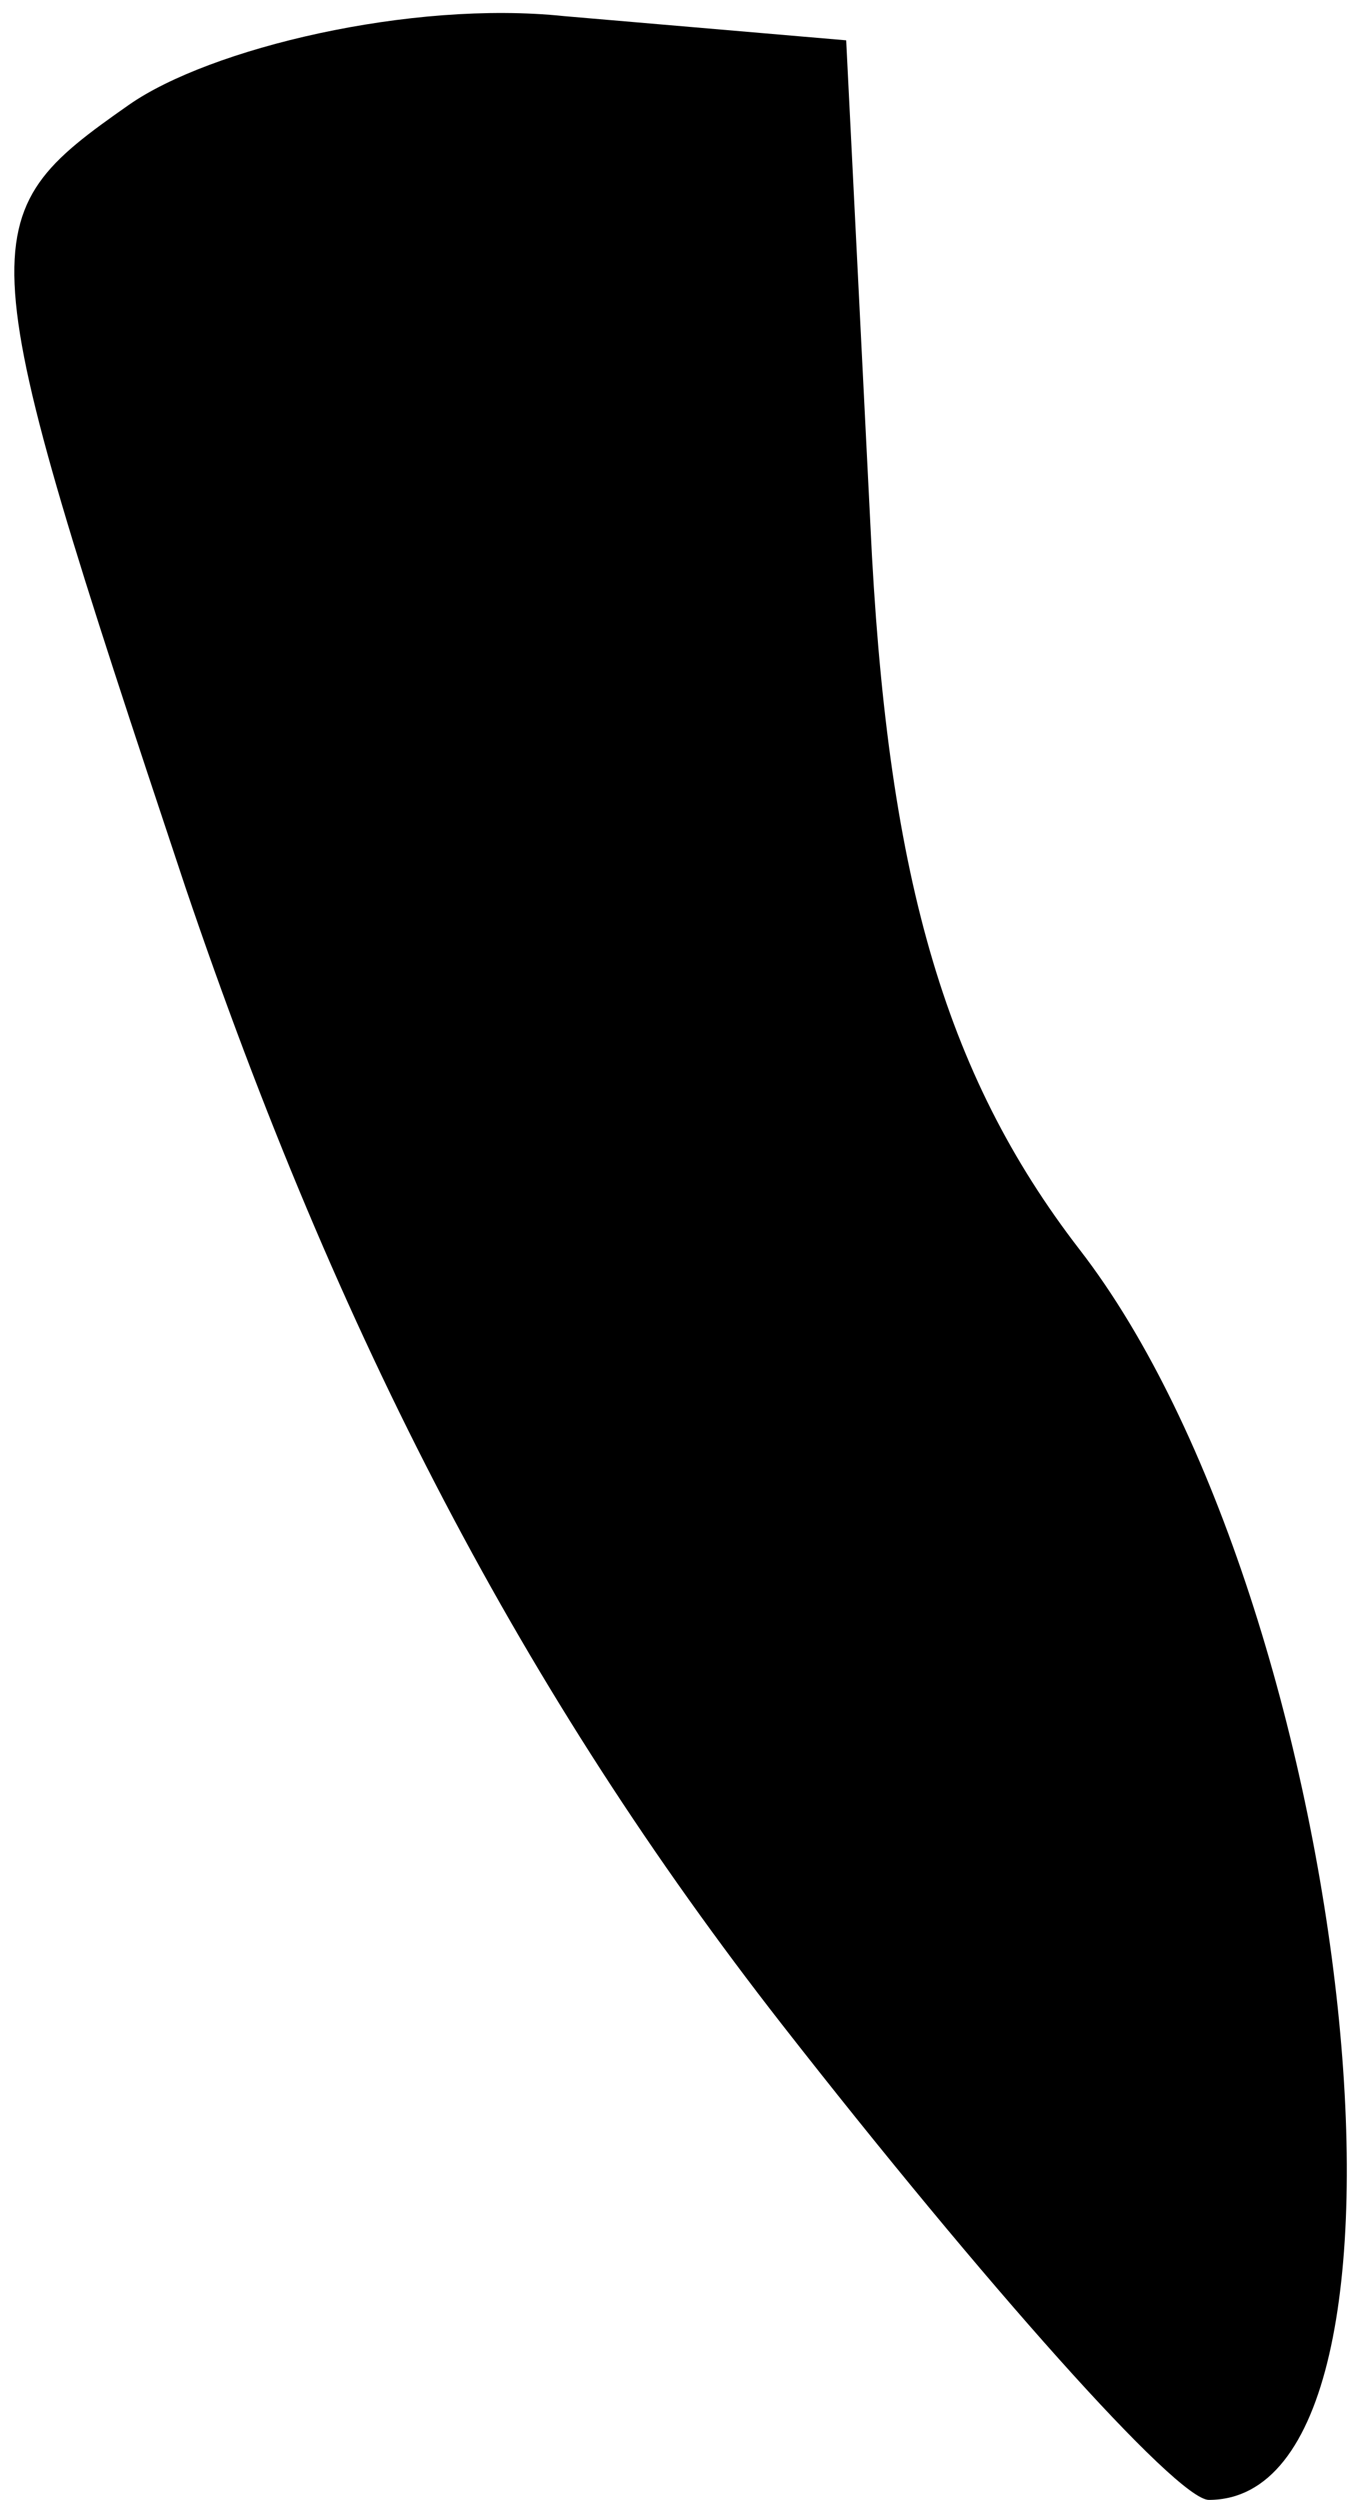 <?xml version="1.0" standalone="no"?>
<!DOCTYPE svg PUBLIC "-//W3C//DTD SVG 20010904//EN"
 "http://www.w3.org/TR/2001/REC-SVG-20010904/DTD/svg10.dtd">
<svg version="1.0" xmlns="http://www.w3.org/2000/svg"
 width="17pt" height="31pt" viewBox="0 0 17 31"
 preserveAspectRatio="xMidYMid meet">
<g transform="translate(0,31) scale(0.1,-0.1)"
fill="#000000" stroke="none">
<path fill="#000000" stroke="none" d="M16 297 c-20 -14 -20 -16 7 -97 19 -56
42 -100 74 -141 25 -32 49 -59 53 -59 30 0 18 111 -16 155 -17 22 -24 47 -26
90 l-3 60 -35 3 c-19 2 -44 -4 -54 -11z"/>
</g>
</svg>
